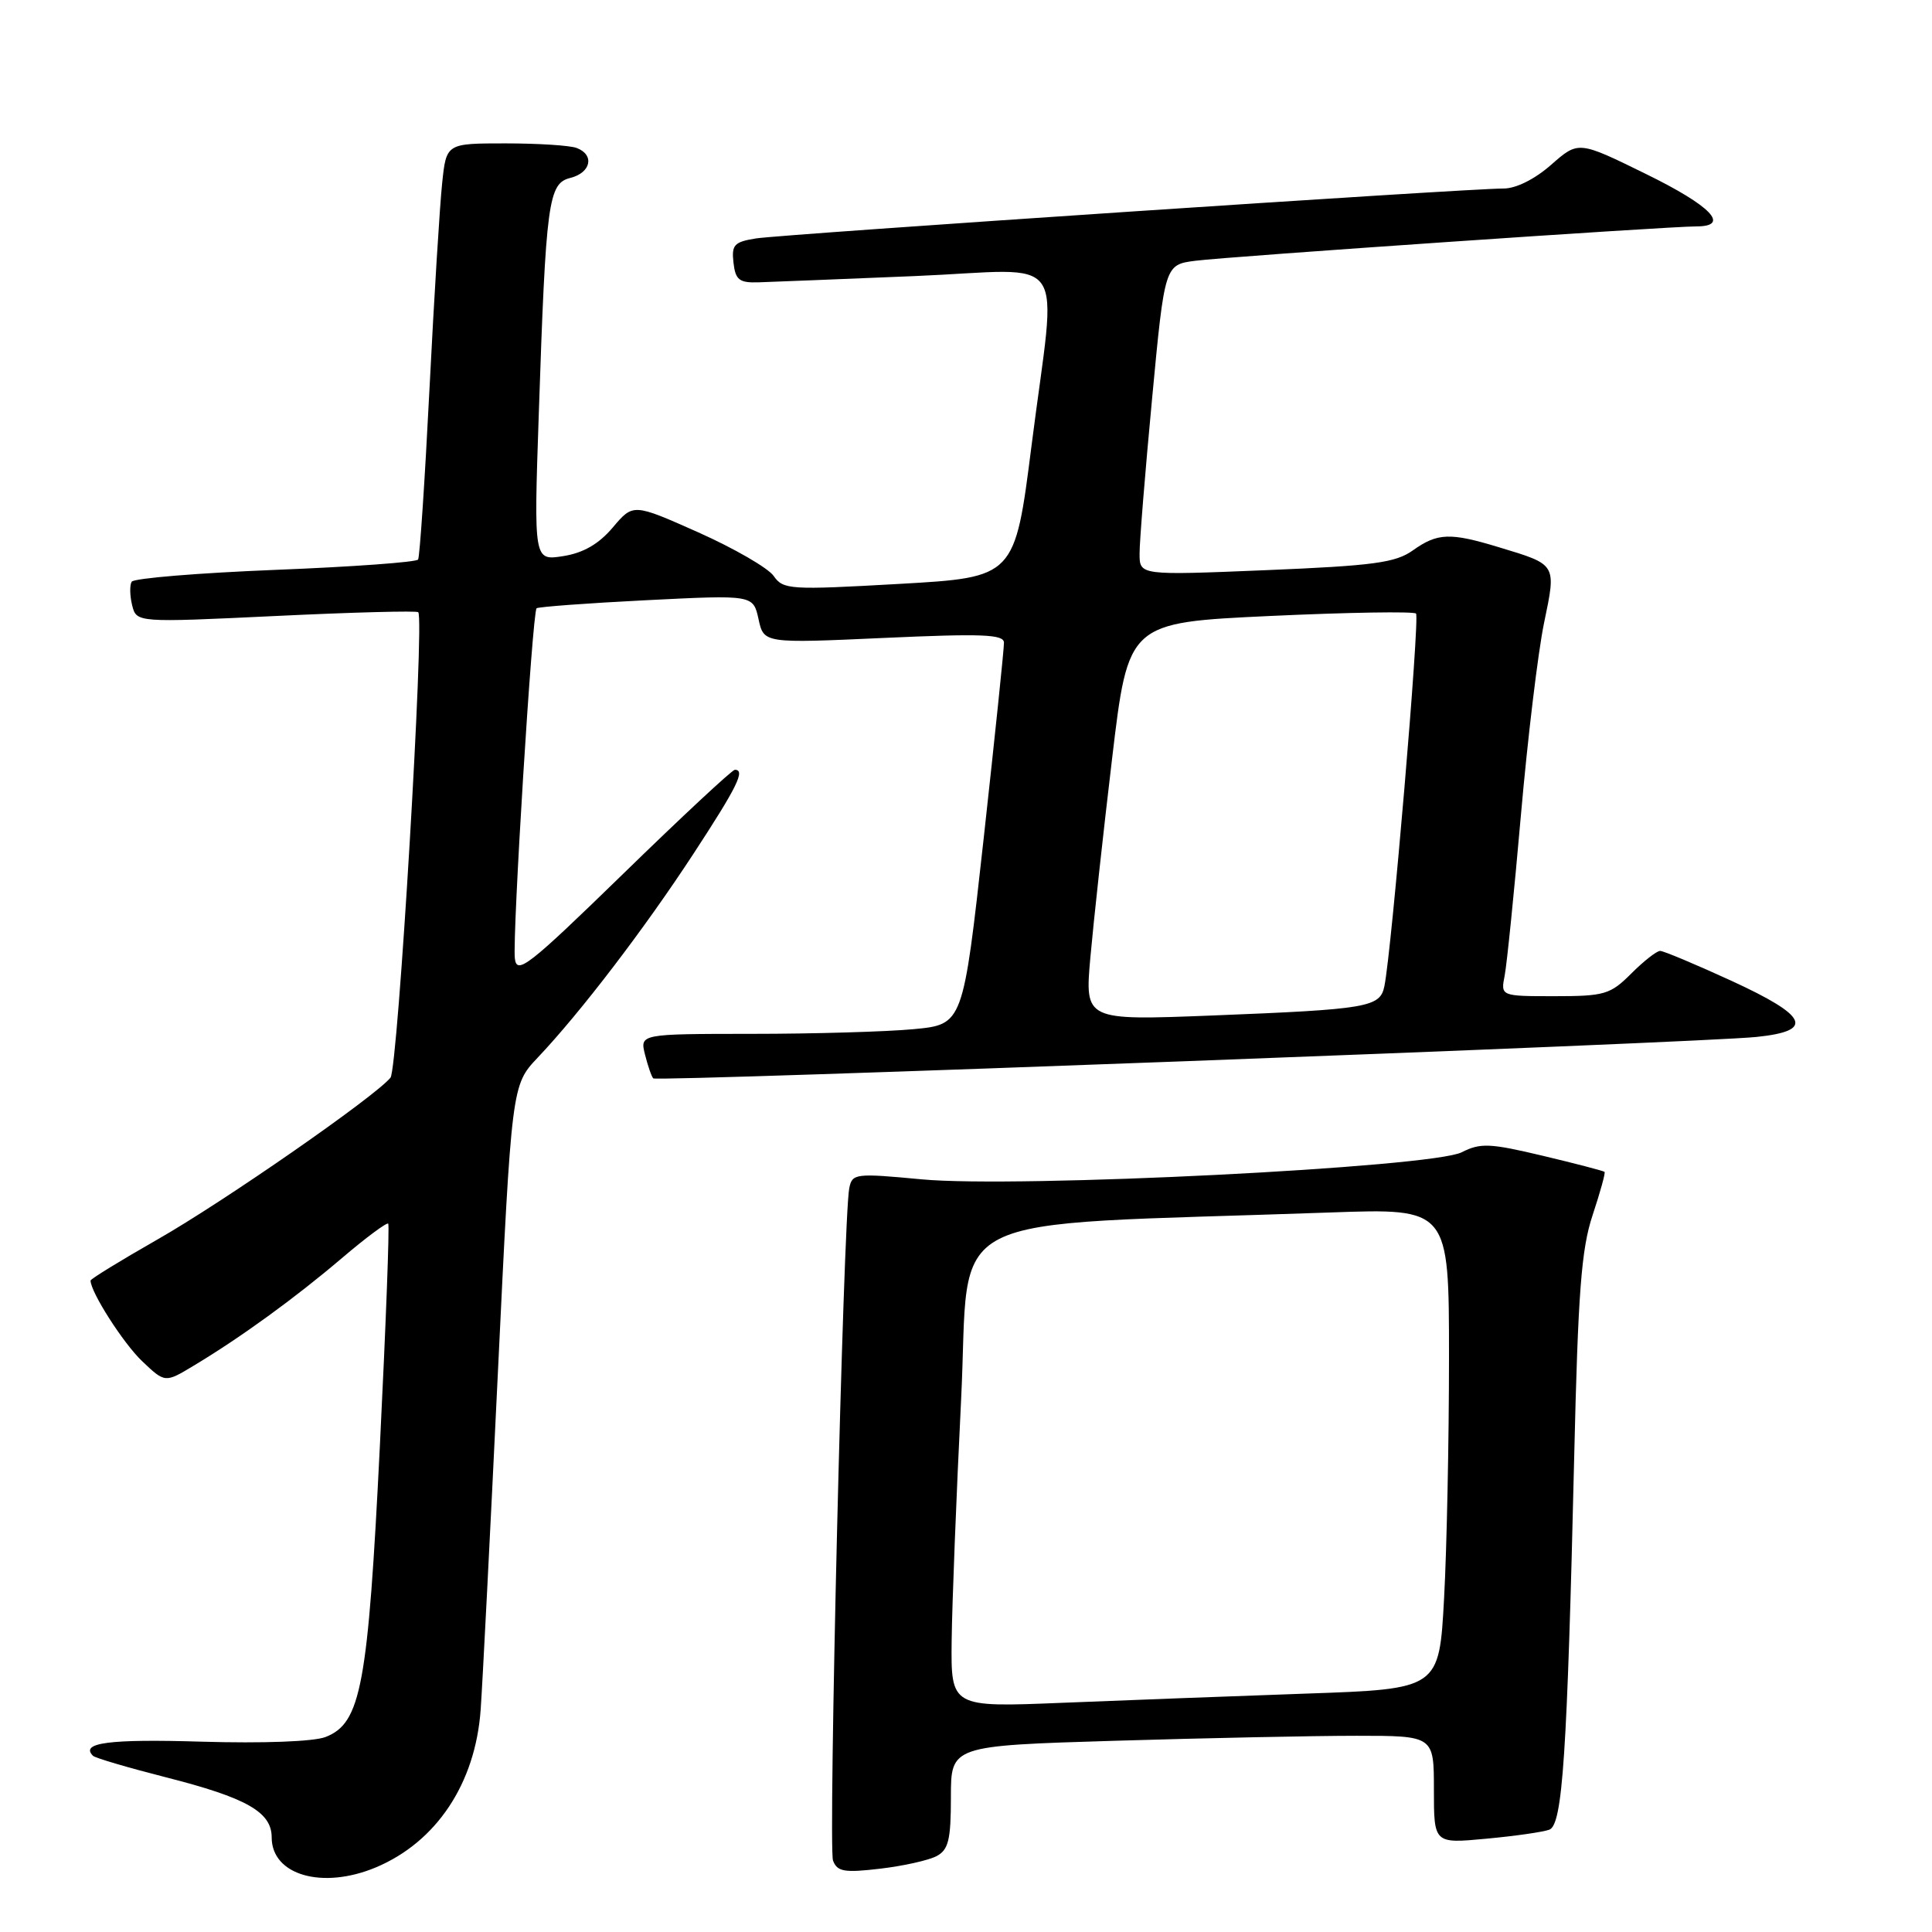 <?xml version="1.0" encoding="UTF-8" standalone="no"?>
<!DOCTYPE svg PUBLIC "-//W3C//DTD SVG 1.1//EN" "http://www.w3.org/Graphics/SVG/1.1/DTD/svg11.dtd" >
<svg xmlns="http://www.w3.org/2000/svg" xmlns:xlink="http://www.w3.org/1999/xlink" version="1.1" viewBox="0 0 256 256">
 <g >
 <path fill="currentColor"
d=" M 49.78 247.45 C 57.83 244.08 63.00 236.31 63.69 226.53 C 63.93 223.21 64.95 203.24 65.96 182.14 C 67.80 143.79 67.80 143.79 71.25 140.14 C 76.94 134.13 85.38 123.08 91.88 113.14 C 97.70 104.24 98.80 102.00 97.37 102.00 C 97.02 102.00 90.38 108.18 82.62 115.74 C 69.98 128.04 68.47 129.22 68.22 126.99 C 67.88 123.96 70.54 81.11 71.10 80.60 C 71.32 80.41 77.87 79.92 85.65 79.53 C 99.80 78.82 99.80 78.82 100.51 82.04 C 101.21 85.25 101.21 85.25 117.11 84.53 C 130.12 83.94 133.01 84.05 133.03 85.15 C 133.05 85.89 131.83 97.58 130.34 111.12 C 127.61 135.75 127.61 135.75 121.06 136.37 C 117.45 136.71 107.81 136.99 99.64 136.99 C 84.78 137.00 84.78 137.00 85.47 139.75 C 85.85 141.26 86.34 142.67 86.56 142.89 C 87.04 143.37 225.31 138.18 232.75 137.40 C 240.48 136.60 239.60 134.64 229.40 129.95 C 224.67 127.78 220.43 126.00 219.98 126.00 C 219.52 126.00 217.80 127.35 216.15 129.00 C 213.38 131.77 212.62 132.00 206.00 132.00 C 198.84 132.00 198.84 132.00 199.38 129.25 C 199.67 127.74 200.64 118.17 201.53 108.00 C 202.42 97.83 203.80 86.38 204.59 82.57 C 206.23 74.67 206.34 74.85 198.57 72.50 C 192.13 70.54 190.47 70.61 187.21 72.93 C 184.91 74.57 181.99 74.96 167.75 75.55 C 151.00 76.24 151.00 76.24 151.00 73.37 C 150.99 71.79 151.74 62.53 152.66 52.79 C 154.33 35.07 154.33 35.07 158.42 34.55 C 162.77 33.99 220.97 30.00 224.76 30.00 C 229.35 30.00 226.74 27.28 218.07 23.04 C 209.15 18.66 209.15 18.66 205.54 21.83 C 203.36 23.75 200.86 24.99 199.22 24.98 C 194.82 24.95 103.81 31.03 100.19 31.59 C 97.28 32.05 96.92 32.44 97.19 34.81 C 97.45 37.09 97.96 37.49 100.50 37.41 C 102.15 37.36 111.49 36.98 121.25 36.58 C 142.06 35.71 140.02 32.74 136.69 59.00 C 134.47 76.50 134.47 76.50 119.16 77.37 C 104.65 78.19 103.78 78.14 102.51 76.31 C 101.76 75.25 97.27 72.66 92.53 70.54 C 83.90 66.70 83.90 66.70 81.20 69.89 C 79.34 72.09 77.29 73.27 74.62 73.69 C 70.73 74.30 70.73 74.30 71.39 54.90 C 72.34 26.58 72.65 24.30 75.59 23.57 C 78.31 22.88 78.81 20.52 76.42 19.61 C 75.55 19.27 71.31 19.00 66.99 19.00 C 59.14 19.00 59.14 19.00 58.59 24.25 C 58.28 27.14 57.52 39.40 56.91 51.50 C 56.30 63.60 55.62 73.79 55.40 74.14 C 55.19 74.49 46.68 75.11 36.49 75.51 C 26.30 75.92 17.74 76.62 17.45 77.08 C 17.17 77.53 17.20 78.94 17.51 80.20 C 18.09 82.50 18.09 82.50 36.58 81.62 C 46.75 81.13 55.23 80.91 55.42 81.12 C 56.28 82.05 52.73 141.61 51.74 142.80 C 49.64 145.35 29.59 159.27 20.86 164.24 C 15.99 167.02 12.00 169.47 12.00 169.68 C 12.00 171.21 16.35 178.01 18.84 180.37 C 21.87 183.25 21.87 183.25 25.68 180.95 C 31.90 177.22 39.11 171.98 45.30 166.71 C 48.49 163.99 51.26 161.94 51.44 162.14 C 51.63 162.34 51.13 175.55 50.34 191.50 C 48.76 223.39 47.84 228.33 43.14 230.16 C 41.58 230.77 34.87 231.02 26.70 230.78 C 14.49 230.41 10.58 230.92 12.32 232.65 C 12.60 232.94 16.93 234.21 21.94 235.49 C 32.68 238.22 36.00 240.10 36.00 243.47 C 36.00 248.46 42.71 250.40 49.78 247.45 Z  M 124.11 245.94 C 125.68 245.10 126.00 243.78 126.00 238.12 C 126.00 231.32 126.00 231.32 147.75 230.66 C 159.71 230.30 174.11 230.00 179.75 230.00 C 190.00 230.00 190.00 230.00 190.00 237.14 C 190.00 244.29 190.00 244.29 196.92 243.64 C 200.72 243.29 204.49 242.75 205.30 242.44 C 207.05 241.77 207.66 232.57 208.59 193.00 C 209.10 171.23 209.53 165.52 211.03 161.01 C 212.03 157.99 212.75 155.41 212.61 155.28 C 212.48 155.15 208.81 154.19 204.44 153.15 C 197.42 151.48 196.17 151.42 193.69 152.68 C 189.73 154.70 134.74 157.46 122.14 156.27 C 113.32 155.44 112.92 155.49 112.53 157.45 C 111.74 161.45 109.73 244.84 110.38 246.54 C 110.94 248.01 111.88 248.17 116.63 247.61 C 119.70 247.25 123.06 246.50 124.11 245.94 Z  M 144.48 126.86 C 144.89 122.26 146.18 110.40 147.36 100.50 C 149.50 82.50 149.50 82.50 168.29 81.62 C 178.62 81.14 187.33 81.00 187.63 81.30 C 188.15 81.82 184.41 125.94 183.44 130.67 C 182.87 133.47 181.31 133.74 160.62 134.56 C 143.74 135.22 143.74 135.22 144.48 126.86 Z  M 126.10 217.36 C 126.16 212.49 126.72 198.15 127.35 185.50 C 128.63 159.82 123.29 162.54 176.25 160.66 C 192.00 160.10 192.00 160.10 192.00 179.89 C 192.00 190.78 191.71 205.11 191.35 211.74 C 190.70 223.80 190.70 223.80 173.10 224.41 C 163.42 224.75 148.86 225.30 140.75 225.63 C 126.00 226.23 126.00 226.23 126.10 217.36 Z "/>
</g>
</svg>